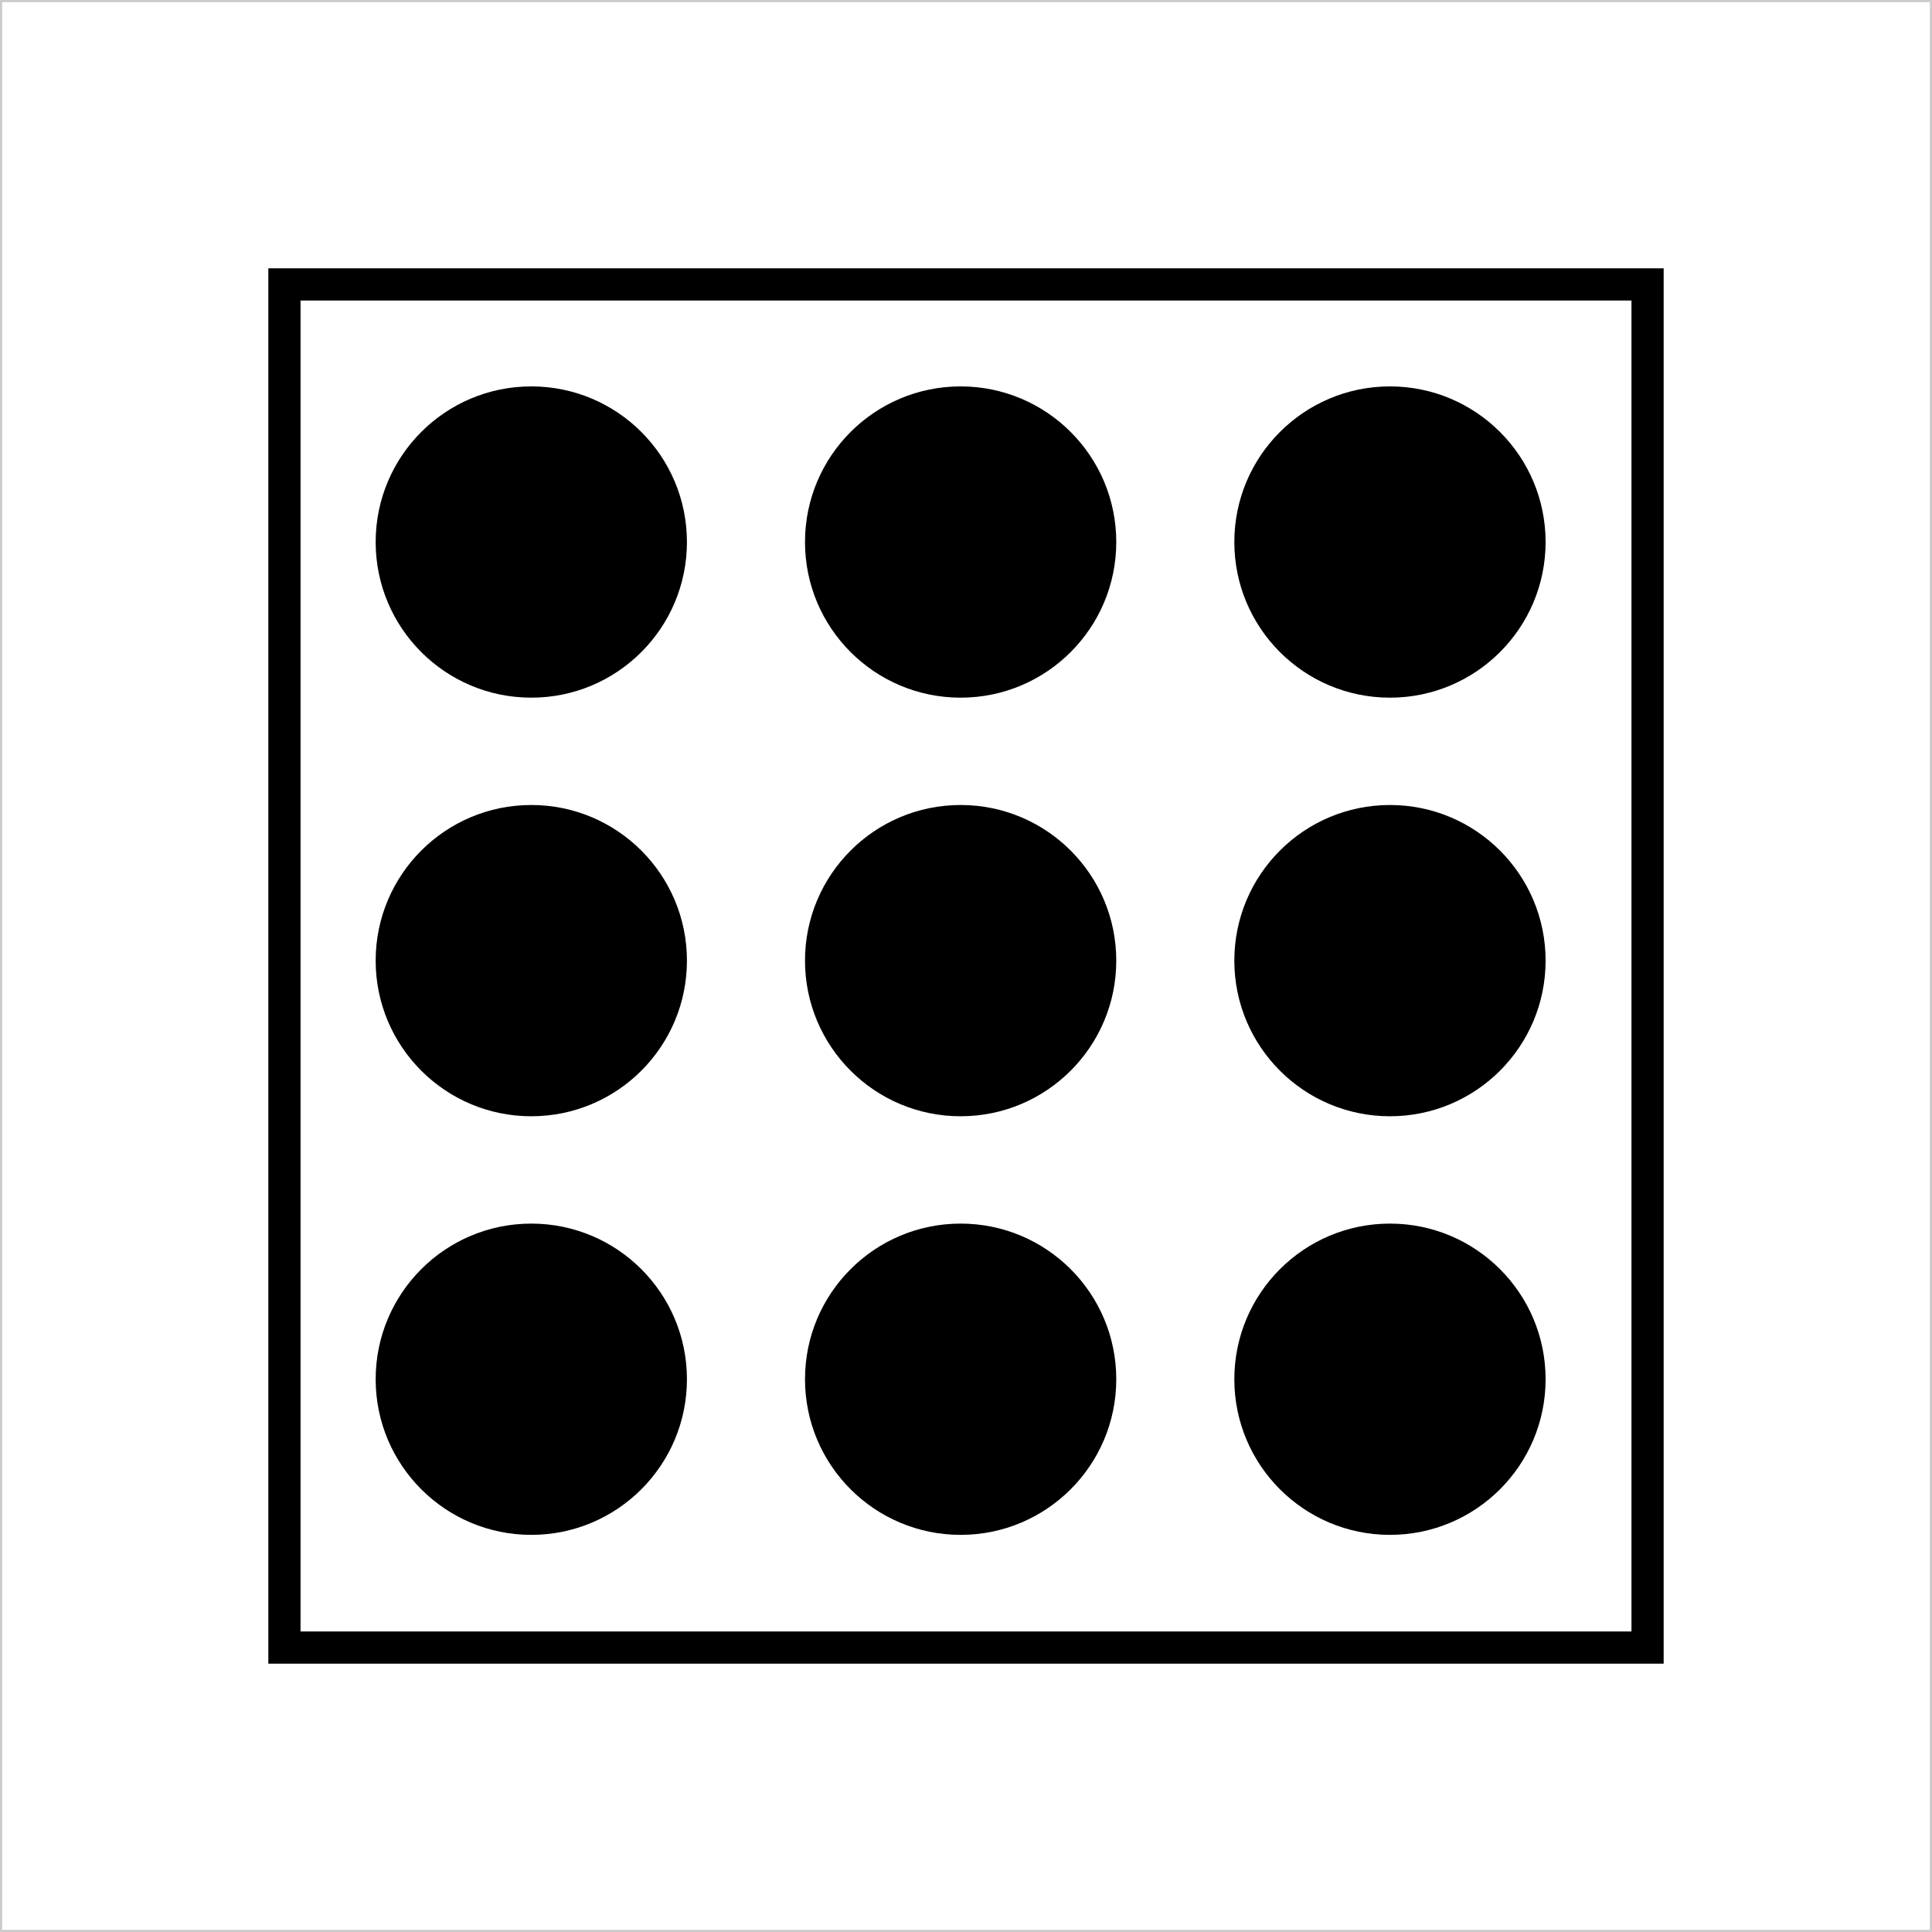 <svg width="180" height="180" viewBox="0 0 180 180" fill="none" xmlns="http://www.w3.org/2000/svg">
<rect x="0" y="0" width="180" height="180" fill="#808080" stroke="none"/>
<rect x="0.1" y="0.1" width="179.8" height="179.8" fill="white" stroke="#CBCBCB" stroke-width="0.2"/>
<rect x="26.5" y="26.5" width="127" height="127" stroke="black" stroke-width="3"/>
<circle cx="49.5" cy="50.5" r="14.5" fill="black"/>
<circle cx="129.5" cy="128.5" r="14.5" fill="black"/>
<circle cx="129.5" cy="50.5" r="14.5" fill="black"/>
<circle cx="49.5" cy="128.5" r="14.5" fill="black"/>
<circle cx="49.5" cy="89.5" r="14.5" fill="black"/>
<circle cx="89.5" cy="89.5" r="14.5" fill="black"/>
<circle cx="89.5" cy="50.5" r="14.5" fill="black"/>
<circle cx="89.5" cy="128.5" r="14.5" fill="black"/>
<circle cx="129.5" cy="89.5" r="14.5" fill="black"/>
</svg>
